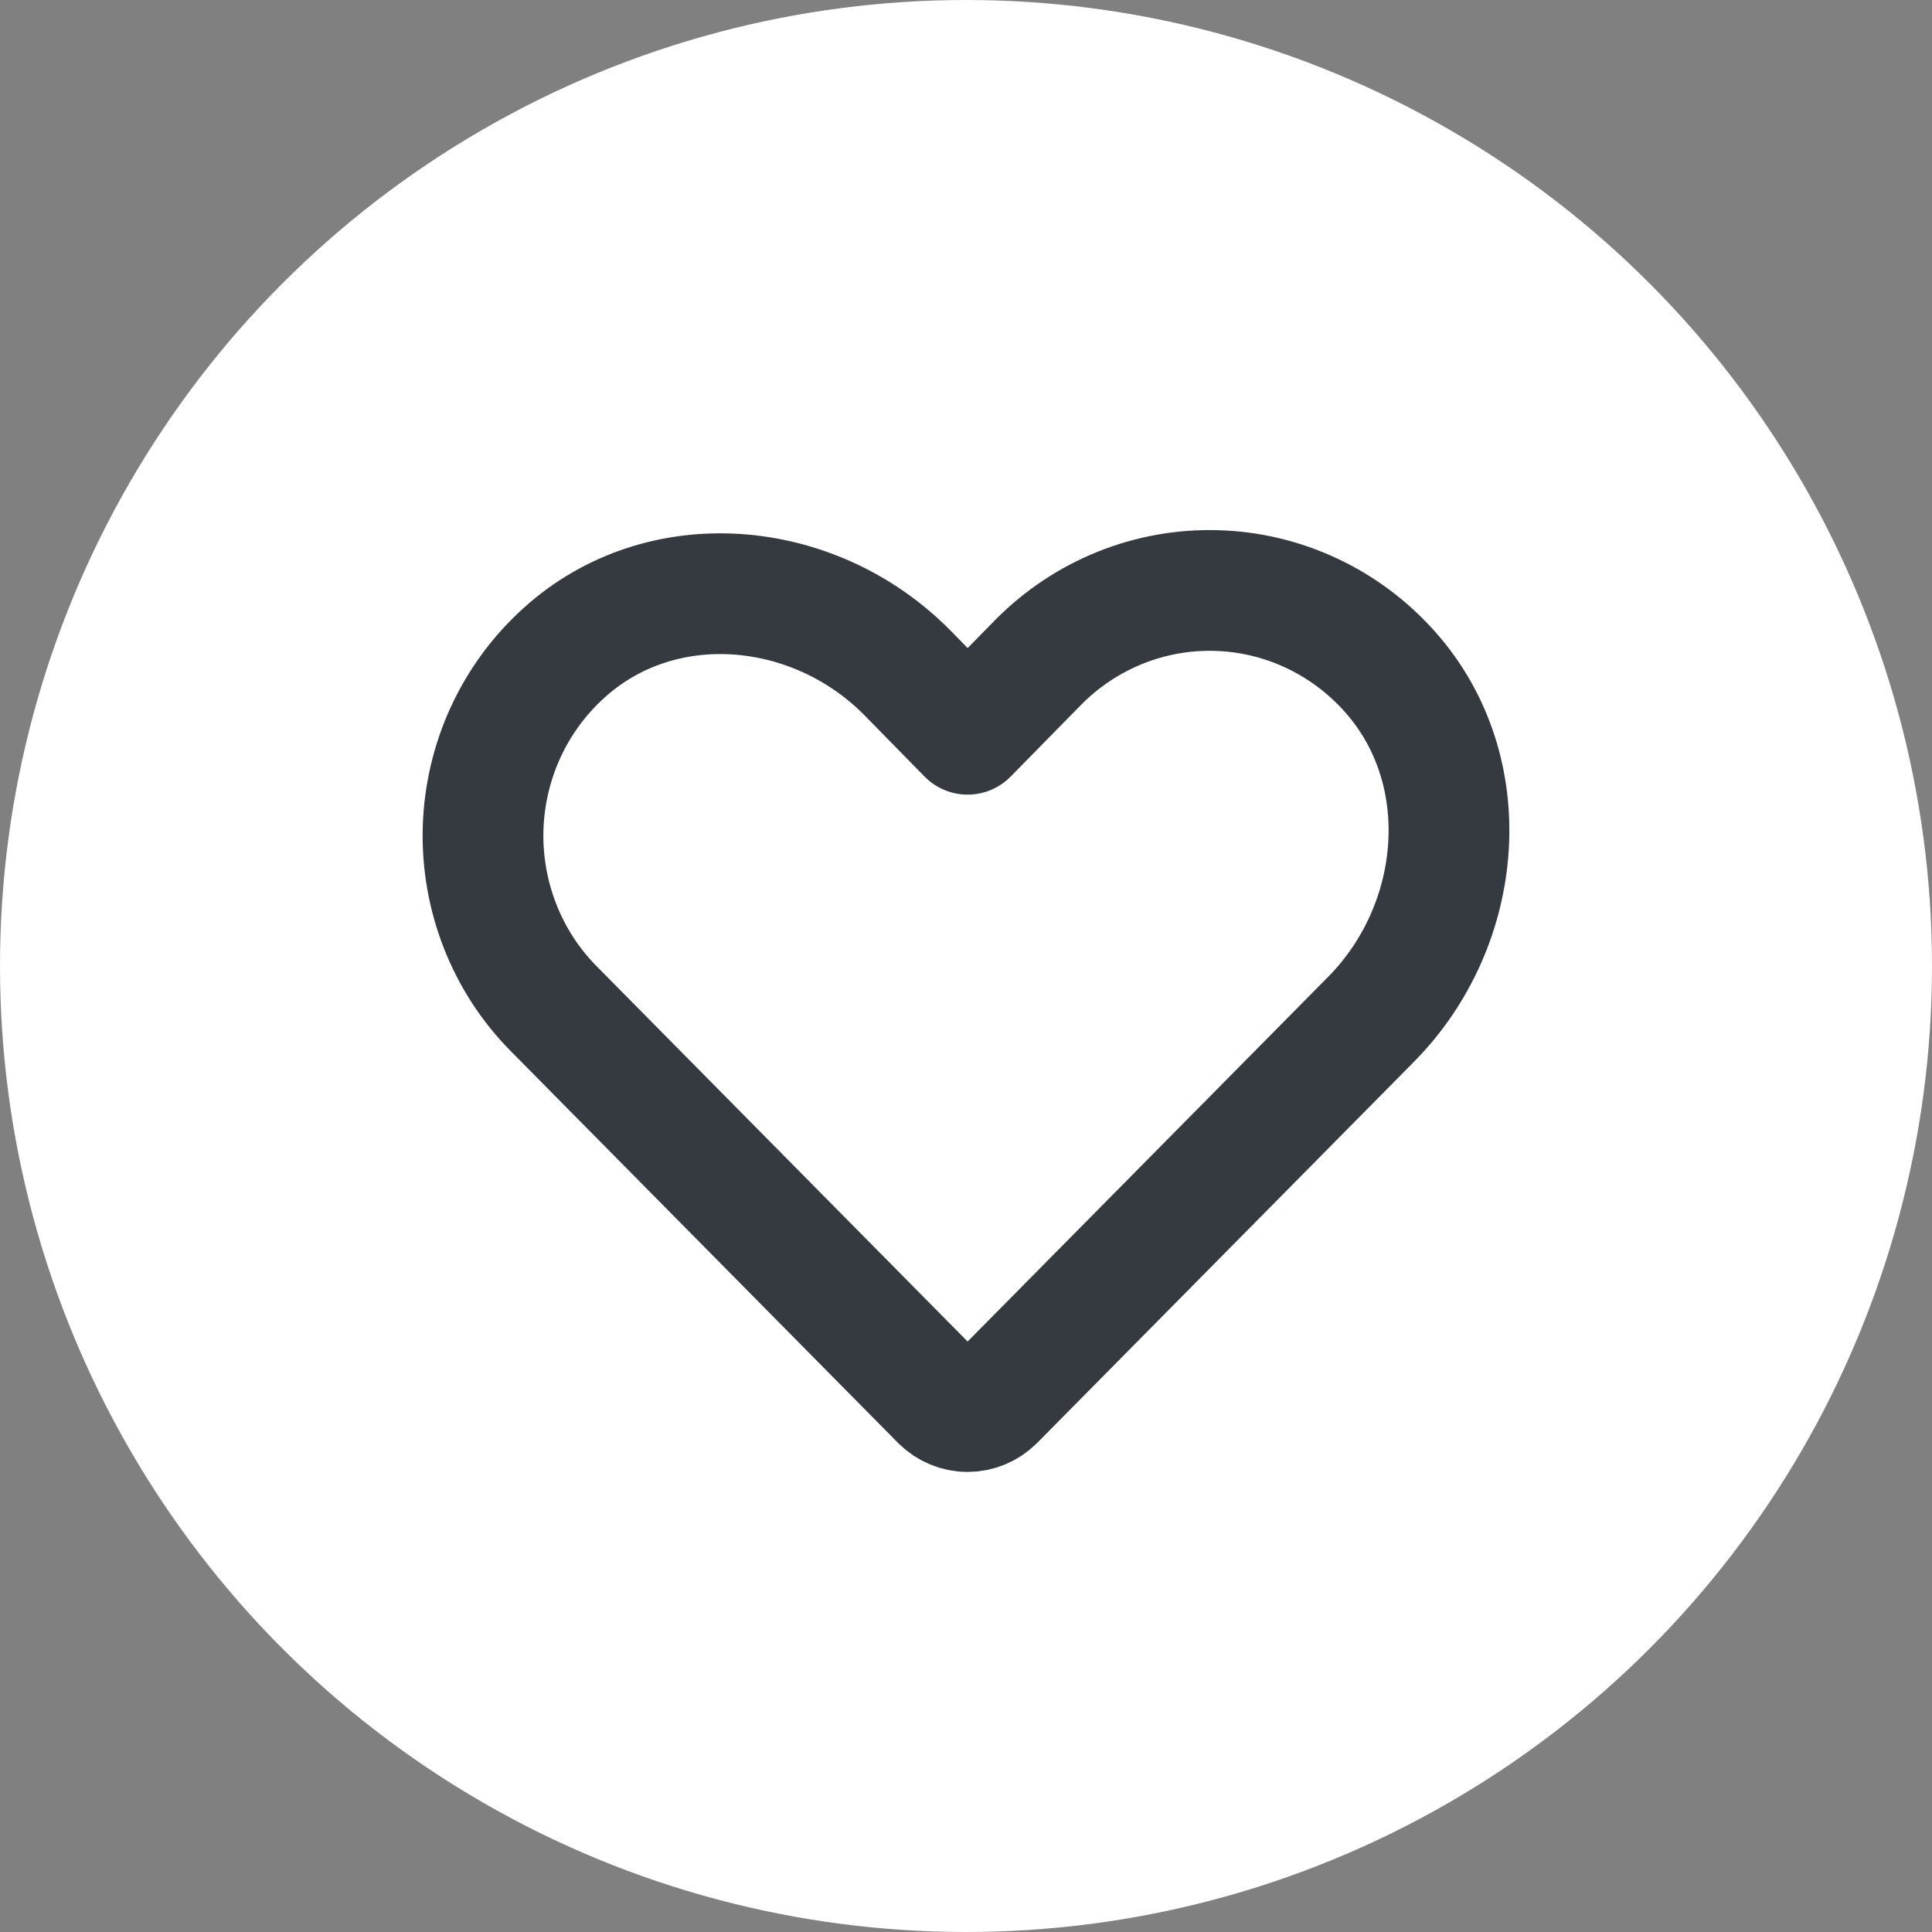 <svg width="24" height="24" viewBox="0 0 24 24" fill="none" xmlns="http://www.w3.org/2000/svg">
<rect x="0" y="0" width="24" height="24" fill="#808080" stroke="none"/>
<circle cx="12" cy="12" r="12" fill="white"/>
<path opacity="0.5" d="M12.35 17.398L17.038 12.656C18.189 11.486 18.357 9.572 17.269 8.348C16.996 8.04 16.664 7.791 16.293 7.617C15.922 7.443 15.52 7.347 15.111 7.336C14.702 7.324 14.295 7.397 13.915 7.55C13.534 7.703 13.189 7.933 12.9 8.225L12.02 9.121L11.262 8.348C10.104 7.184 8.212 7.014 7.002 8.114C6.697 8.39 6.451 8.726 6.279 9.101C6.107 9.477 6.013 9.884 6.001 10.297C5.99 10.711 6.062 11.123 6.213 11.507C6.364 11.892 6.591 12.241 6.881 12.533L11.69 17.398C11.778 17.485 11.896 17.535 12.02 17.535C12.143 17.535 12.262 17.485 12.35 17.398Z" fill="white"/>
<path d="M12.35 17.398L17.038 12.656C18.189 11.486 18.357 9.572 17.269 8.348C16.996 8.04 16.664 7.791 16.293 7.617C15.922 7.443 15.52 7.347 15.111 7.336C14.702 7.324 14.295 7.397 13.915 7.55C13.534 7.703 13.189 7.933 12.9 8.225L12.02 9.121L11.262 8.348C10.104 7.184 8.212 7.014 7.002 8.114C6.697 8.39 6.451 8.726 6.279 9.101C6.107 9.477 6.013 9.884 6.001 10.297C5.99 10.711 6.062 11.123 6.213 11.507C6.364 11.892 6.591 12.241 6.881 12.533L11.69 17.398C11.778 17.485 11.896 17.535 12.02 17.535C12.143 17.535 12.262 17.485 12.35 17.398V17.398Z" stroke="#343A40" stroke-width="1.5" stroke-linecap="round" stroke-linejoin="round"/>
</svg>
